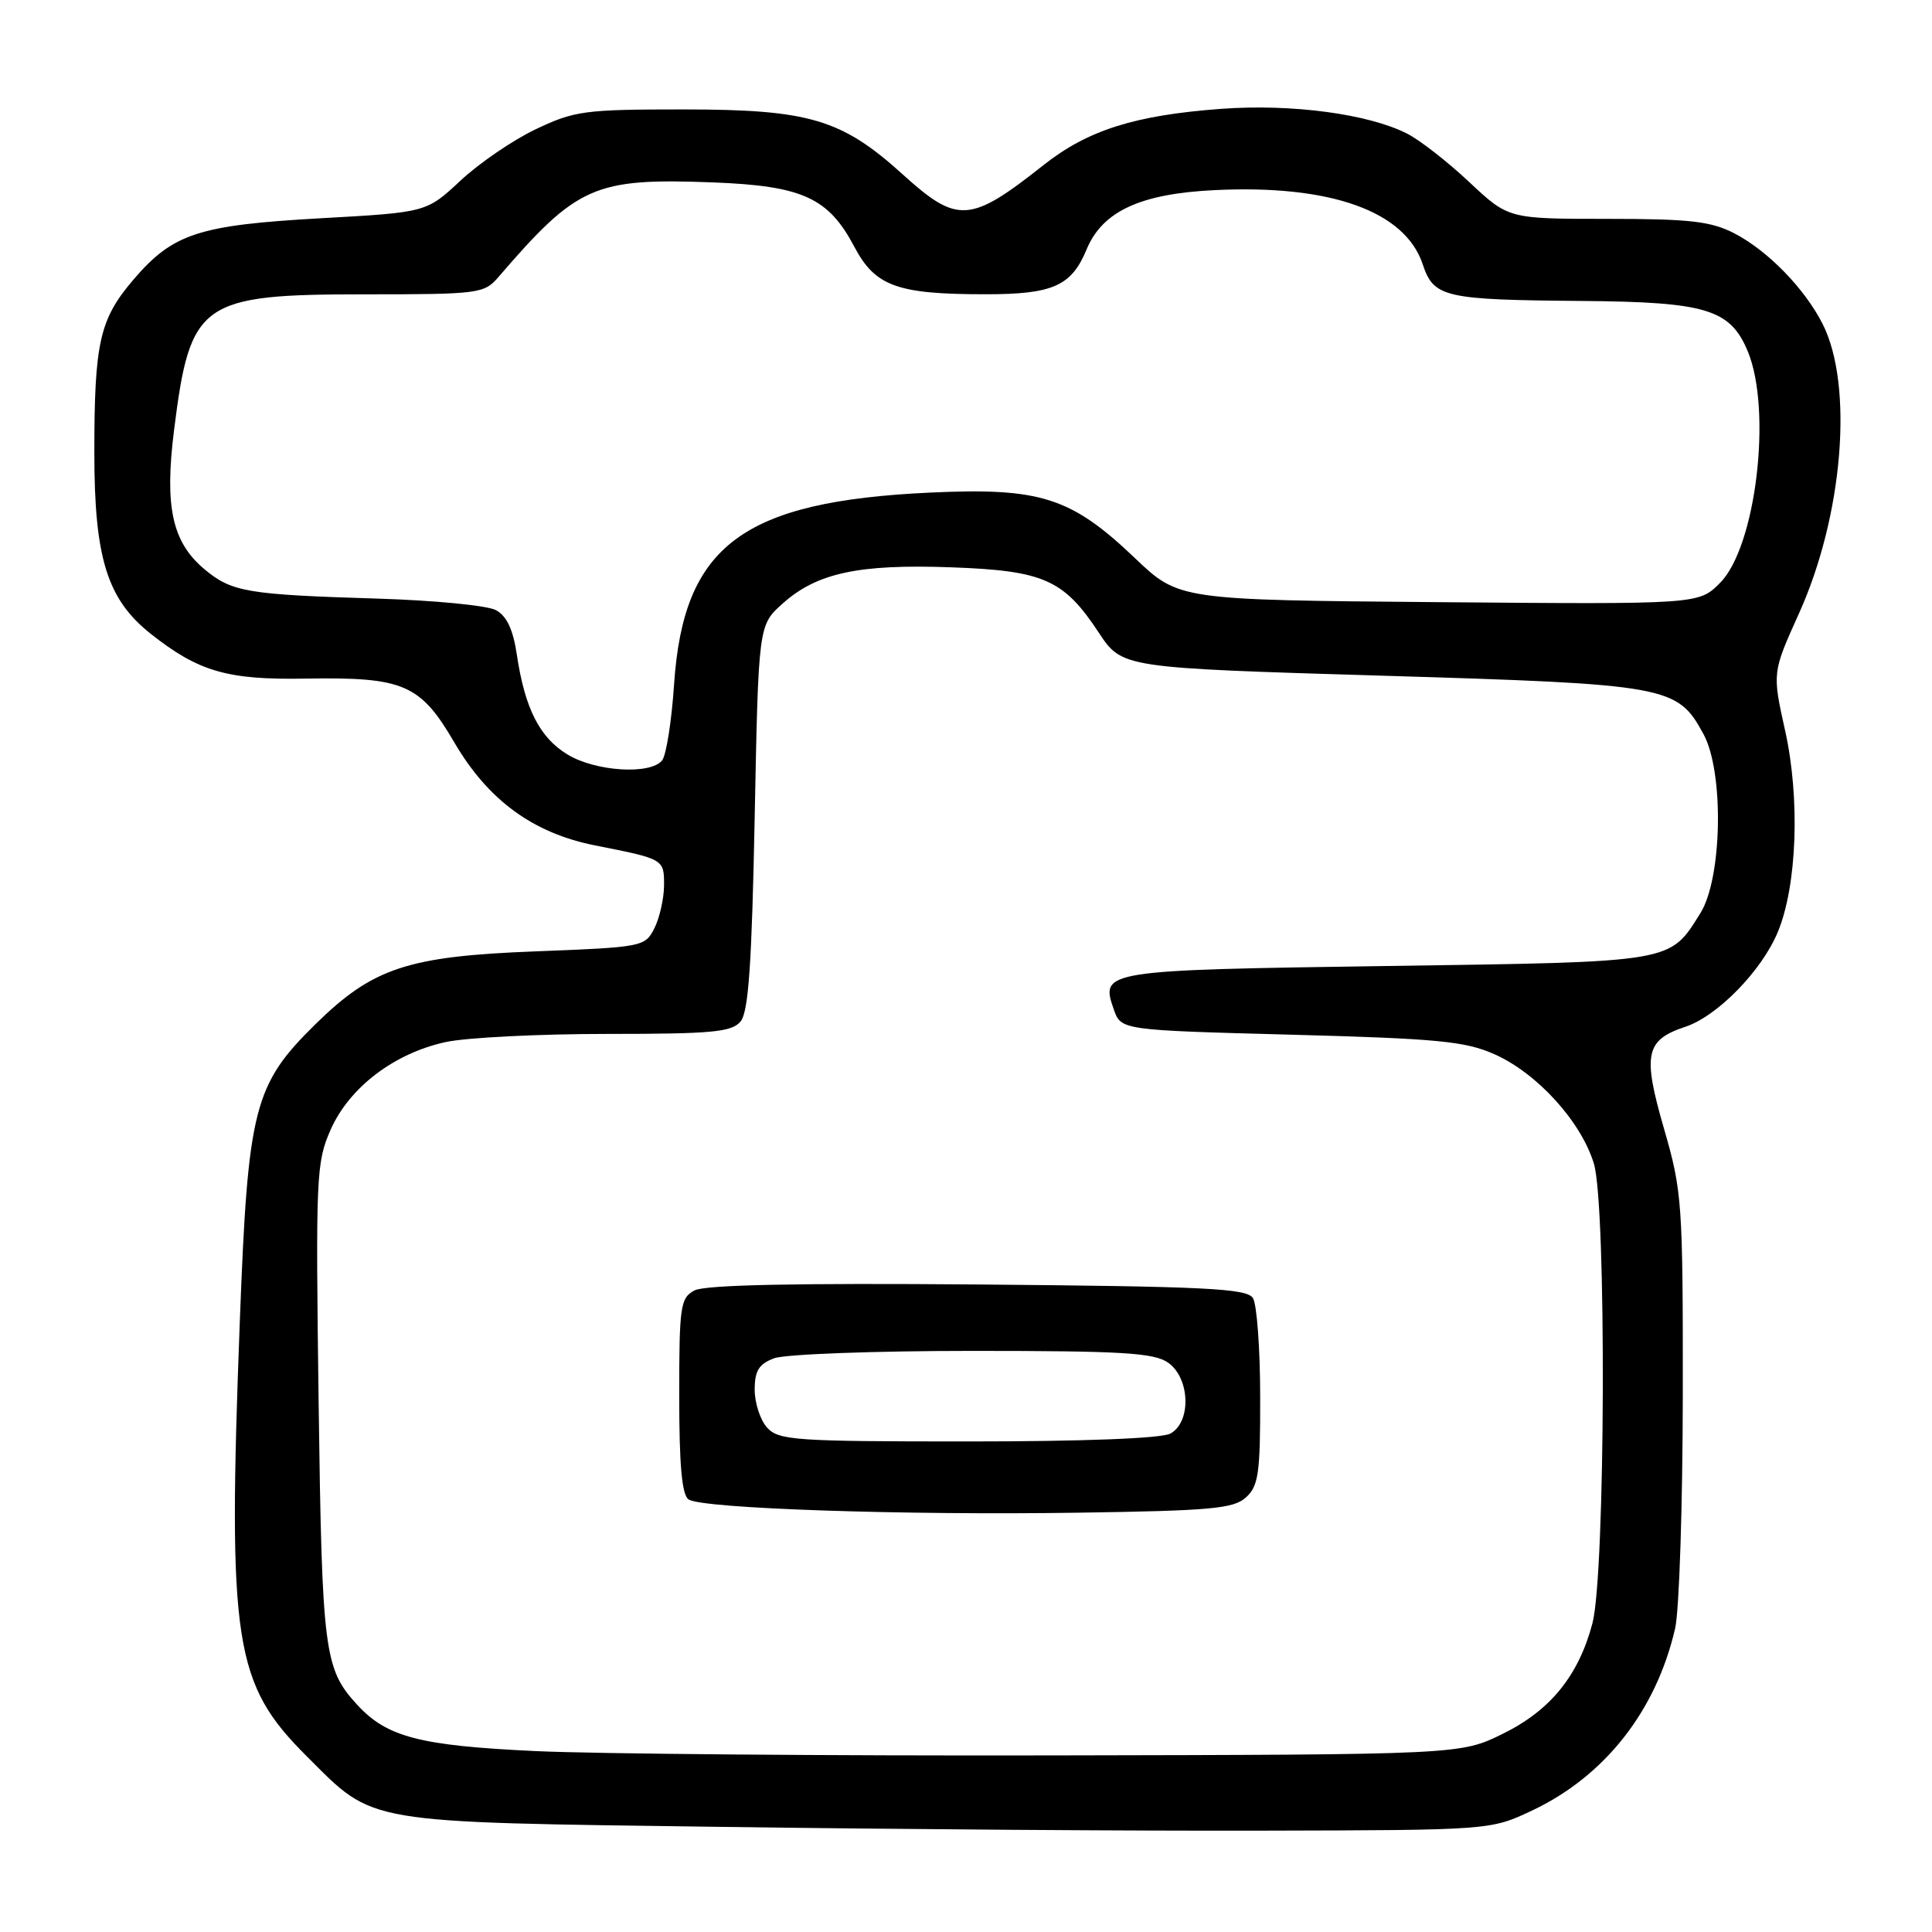 <?xml version="1.0" encoding="UTF-8" standalone="no"?>
<!DOCTYPE svg PUBLIC "-//W3C//DTD SVG 1.1//EN" "http://www.w3.org/Graphics/SVG/1.1/DTD/svg11.dtd" >
<svg xmlns="http://www.w3.org/2000/svg" xmlns:xlink="http://www.w3.org/1999/xlink" version="1.1" viewBox="0 0 256 256">
 <g >
 <path fill="currentColor"
d=" M 203.00 239.91 C 212.64 235.36 219.44 226.71 221.96 215.79 C 222.51 213.43 222.96 199.51 222.98 184.86 C 223.00 159.35 222.89 157.86 220.49 149.56 C 217.63 139.70 218.03 137.81 223.30 136.06 C 227.54 134.67 233.43 128.64 235.56 123.52 C 238.12 117.38 238.54 105.82 236.54 96.82 C 234.83 89.13 234.83 89.13 238.37 81.29 C 244.22 68.34 245.63 51.11 241.52 42.95 C 239.13 38.23 234.24 33.21 229.79 30.91 C 226.69 29.32 223.92 29.00 212.98 29.00 C 199.88 29.00 199.88 29.00 194.69 24.13 C 191.84 21.45 188.13 18.56 186.46 17.71 C 181.31 15.09 171.17 13.74 161.83 14.42 C 150.37 15.27 144.16 17.23 138.29 21.86 C 128.55 29.57 126.88 29.68 119.65 23.14 C 111.52 15.77 107.22 14.50 90.50 14.50 C 77.47 14.50 76.12 14.68 71.00 17.12 C 67.97 18.56 63.48 21.63 61.01 23.94 C 56.51 28.14 56.51 28.14 42.51 28.92 C 26.30 29.83 22.92 30.94 17.70 37.03 C 13.19 42.30 12.50 45.37 12.50 60.00 C 12.50 73.95 14.20 79.41 19.98 83.99 C 26.31 88.99 30.10 90.10 40.44 89.92 C 53.50 89.70 55.68 90.63 60.22 98.41 C 64.69 106.04 70.64 110.39 78.84 112.02 C 88.00 113.83 88.00 113.83 87.99 117.32 C 87.98 119.07 87.40 121.62 86.71 123.00 C 85.47 125.45 85.16 125.51 70.97 126.06 C 54.03 126.71 49.41 128.24 41.81 135.70 C 33.63 143.74 32.85 146.78 31.78 175.00 C 30.16 217.74 30.98 223.10 40.69 232.76 C 49.70 241.75 47.80 241.42 95.50 242.07 C 118.60 242.39 151.00 242.62 167.50 242.57 C 197.50 242.50 197.50 242.50 203.00 239.91 Z  M 71.00 232.03 C 55.61 231.31 51.26 230.18 47.32 225.88 C 42.95 221.12 42.67 218.91 42.22 185.88 C 41.82 155.83 41.90 154.02 43.81 149.69 C 46.30 144.07 52.26 139.54 59.10 138.07 C 61.85 137.48 71.45 137.00 80.43 137.00 C 94.38 137.00 96.95 136.76 98.13 135.35 C 99.18 134.08 99.62 127.77 100.00 108.27 C 100.50 82.83 100.50 82.83 103.71 79.97 C 108.24 75.92 113.76 74.73 125.99 75.17 C 138.30 75.61 140.94 76.78 145.59 83.82 C 148.68 88.50 148.68 88.50 183.09 89.53 C 221.11 90.67 222.25 90.88 225.72 97.27 C 228.46 102.30 228.21 116.36 225.31 121.00 C 221.18 127.59 222.00 127.45 183.80 128.00 C 146.18 128.54 145.77 128.61 147.58 133.74 C 148.54 136.50 148.54 136.50 171.04 137.10 C 190.49 137.62 194.15 137.97 198.02 139.69 C 203.68 142.20 209.51 148.62 211.20 154.19 C 212.88 159.76 212.73 208.52 211.01 215.08 C 209.18 222.02 205.44 226.64 199.12 229.74 C 193.50 232.50 193.50 232.50 139.50 232.60 C 109.80 232.66 78.97 232.40 71.00 232.03 Z  M 165.09 198.42 C 166.76 196.91 167.00 195.24 166.98 185.10 C 166.98 178.72 166.54 172.82 166.02 172.00 C 165.21 170.72 159.82 170.46 129.56 170.20 C 105.44 170.00 93.40 170.25 92.02 170.99 C 90.15 171.99 90.00 173.04 90.00 184.98 C 90.00 194.20 90.36 198.11 91.25 198.69 C 93.10 199.89 119.65 200.79 142.84 200.44 C 160.43 200.18 163.45 199.91 165.09 198.42 Z  M 75.19 99.97 C 71.50 97.73 69.54 93.86 68.48 86.72 C 67.98 83.39 67.14 81.61 65.70 80.84 C 64.56 80.23 57.53 79.55 50.07 79.32 C 32.70 78.79 30.69 78.45 27.05 75.39 C 22.81 71.82 21.79 67.12 23.06 57.02 C 25.20 39.94 26.52 39.00 48.49 39.00 C 63.41 39.00 64.15 38.90 66.01 36.75 C 76.49 24.57 78.74 23.57 94.49 24.17 C 106.34 24.63 109.77 26.19 113.21 32.71 C 115.97 37.93 118.88 38.99 130.53 38.99 C 139.50 39.00 141.97 37.91 143.98 33.05 C 146.08 27.99 151.11 25.66 160.99 25.19 C 176.30 24.45 186.16 27.97 188.51 35.00 C 189.99 39.43 191.31 39.73 209.80 39.88 C 226.09 40.02 229.26 40.99 231.58 46.53 C 234.84 54.35 232.68 72.48 227.91 77.24 C 225.08 80.08 225.08 80.08 190.64 79.79 C 156.20 79.50 156.20 79.50 150.35 73.92 C 141.92 65.89 137.86 64.59 123.25 65.27 C 98.37 66.43 90.56 72.28 89.32 90.66 C 89.00 95.52 88.28 100.06 87.74 100.75 C 86.21 102.69 78.91 102.24 75.19 99.97 Z  M 101.65 189.17 C 100.74 188.17 100.00 185.90 100.00 184.15 C 100.00 181.64 100.55 180.74 102.57 179.98 C 103.98 179.44 115.80 179.00 128.84 179.00 C 148.69 179.00 152.92 179.25 154.78 180.56 C 157.70 182.60 157.88 188.46 155.07 189.96 C 153.88 190.60 143.48 191.00 128.22 191.00 C 105.36 191.00 103.17 190.85 101.65 189.17 Z "/>
</g>
</svg>